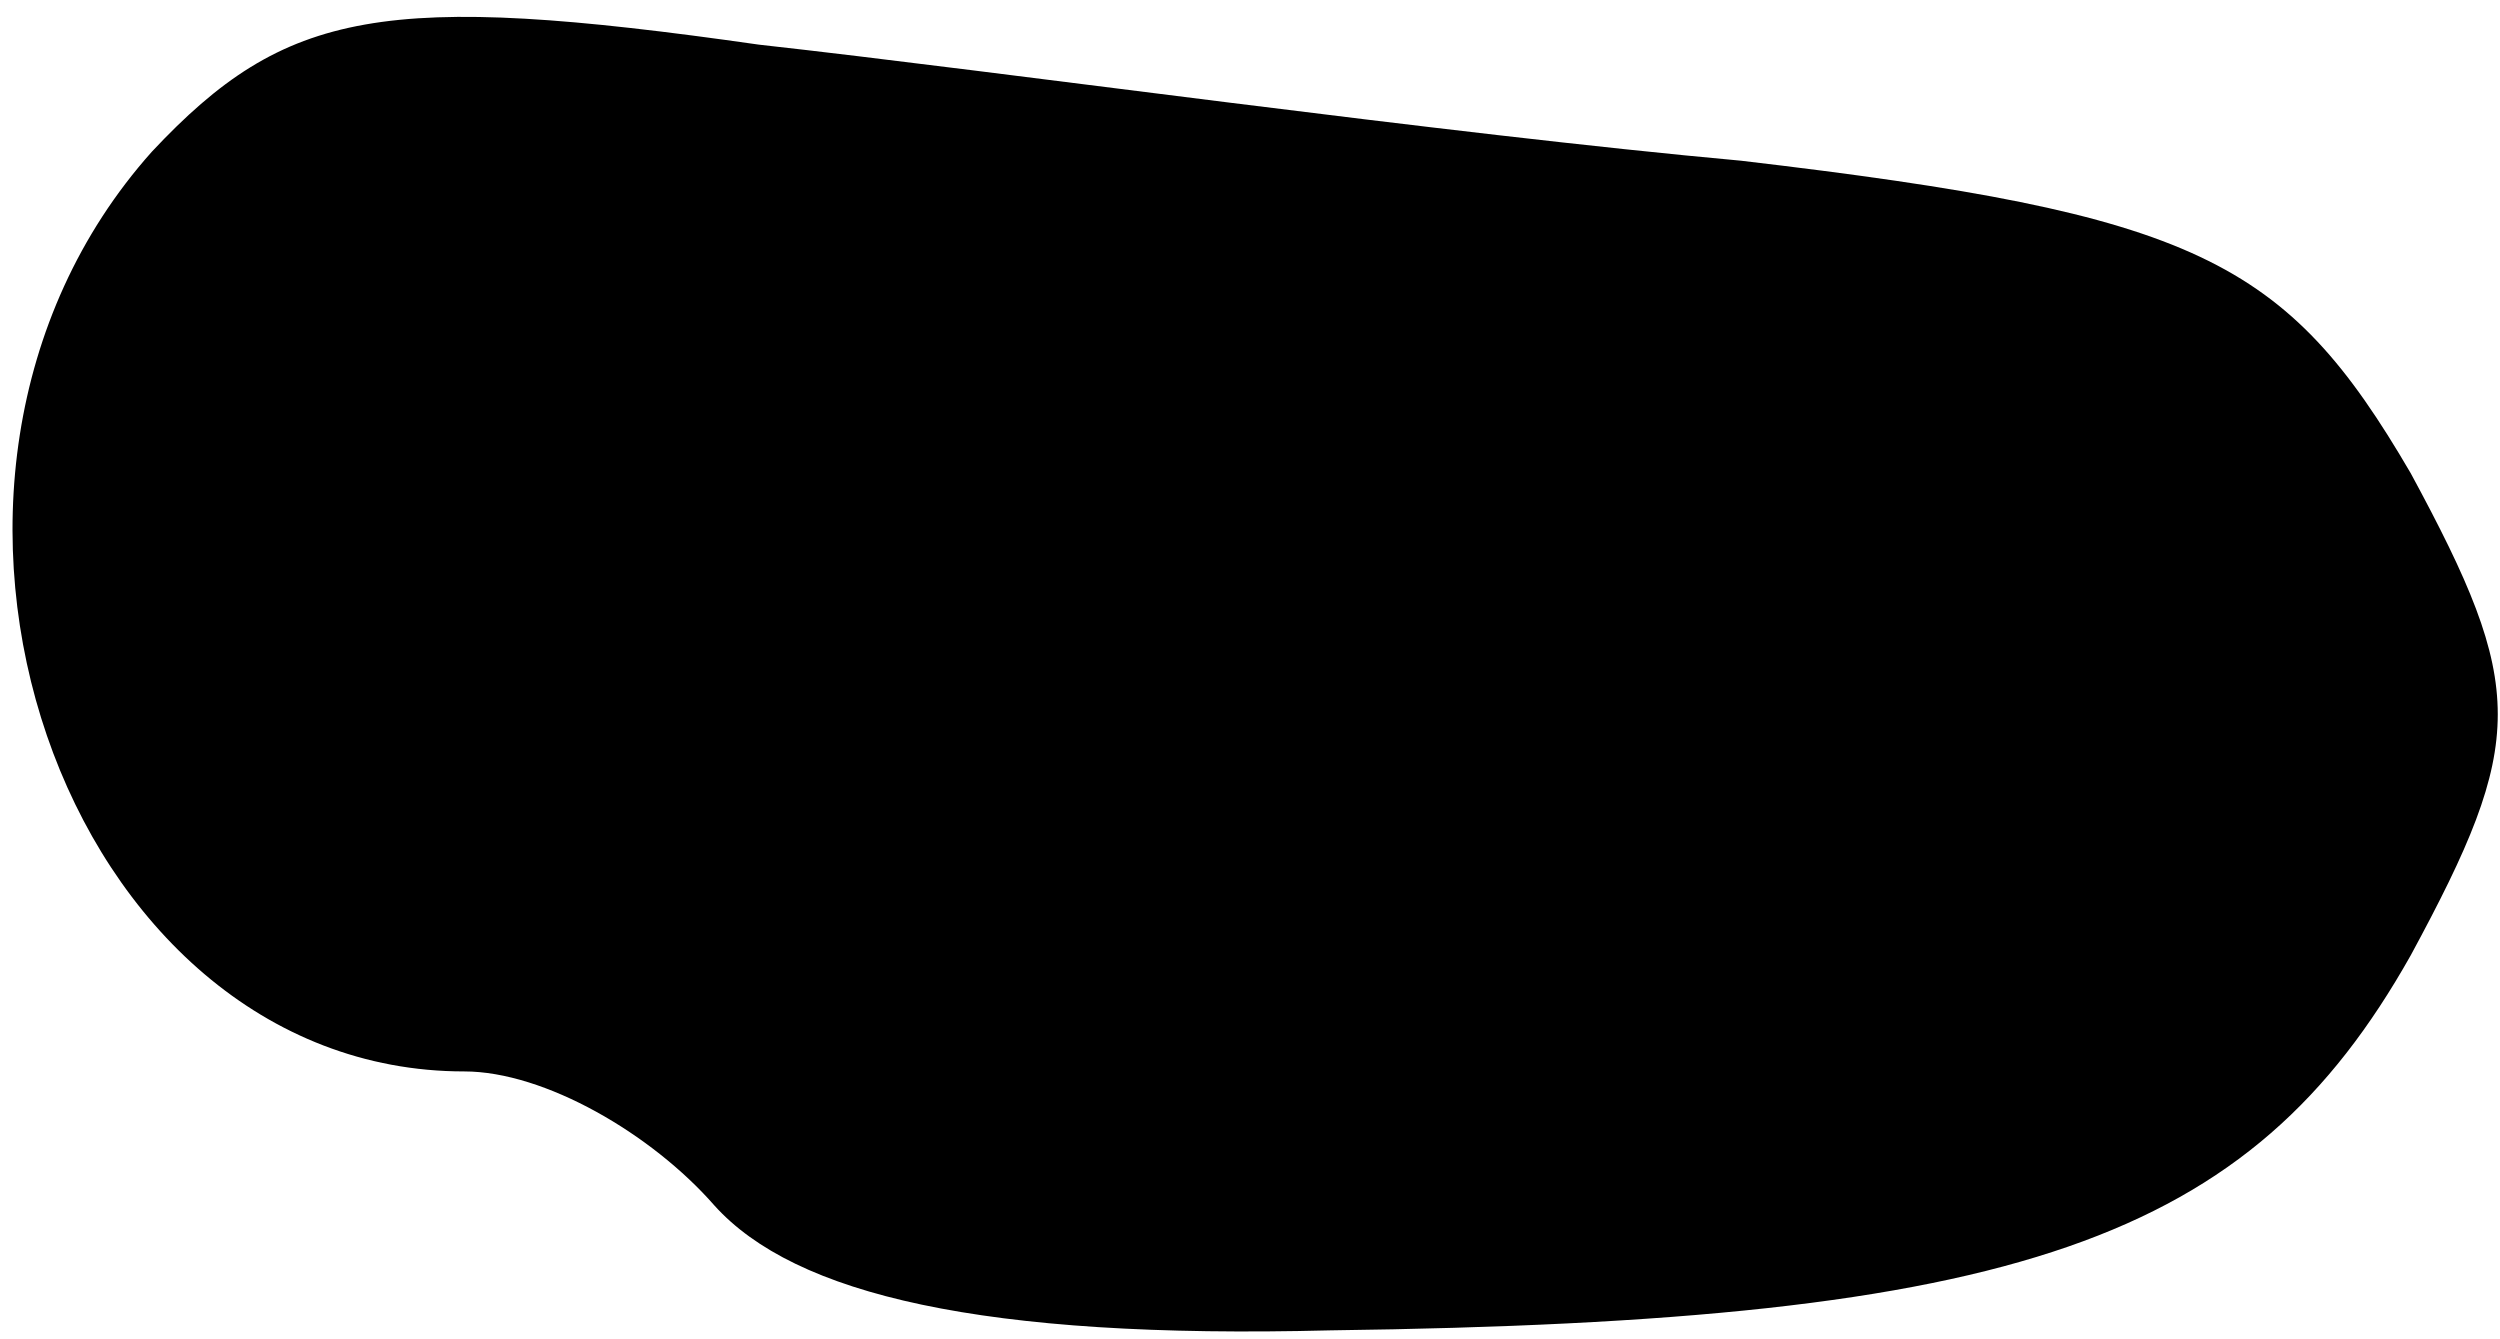 <?xml version="1.0" standalone="no"?>
<!DOCTYPE svg PUBLIC "-//W3C//DTD SVG 20010904//EN"
 "http://www.w3.org/TR/2001/REC-SVG-20010904/DTD/svg10.dtd">
<svg version="1.0" xmlns="http://www.w3.org/2000/svg"
 width="28pt" height="15pt" viewBox="0 0 28 15"
 preserveAspectRatio="xMidYMid meet">
<g transform="translate(0,15) scale(0.1,-0.1)"
fill="#000000" stroke="none">
<path fill="#000000" stroke="none" d="M17 133 c-33 -37 -10 -103 35 -103 9 0
21 -7 28 -15 9 -10 30 -15 69 -14 77 1 103 10 121 42 13 24 13 30 0 54 -14 24
-24 29 -75 35 -33 3 -83 10 -110 13 -42 6 -53 4 -68 -12z"/>
</g>
</svg>
